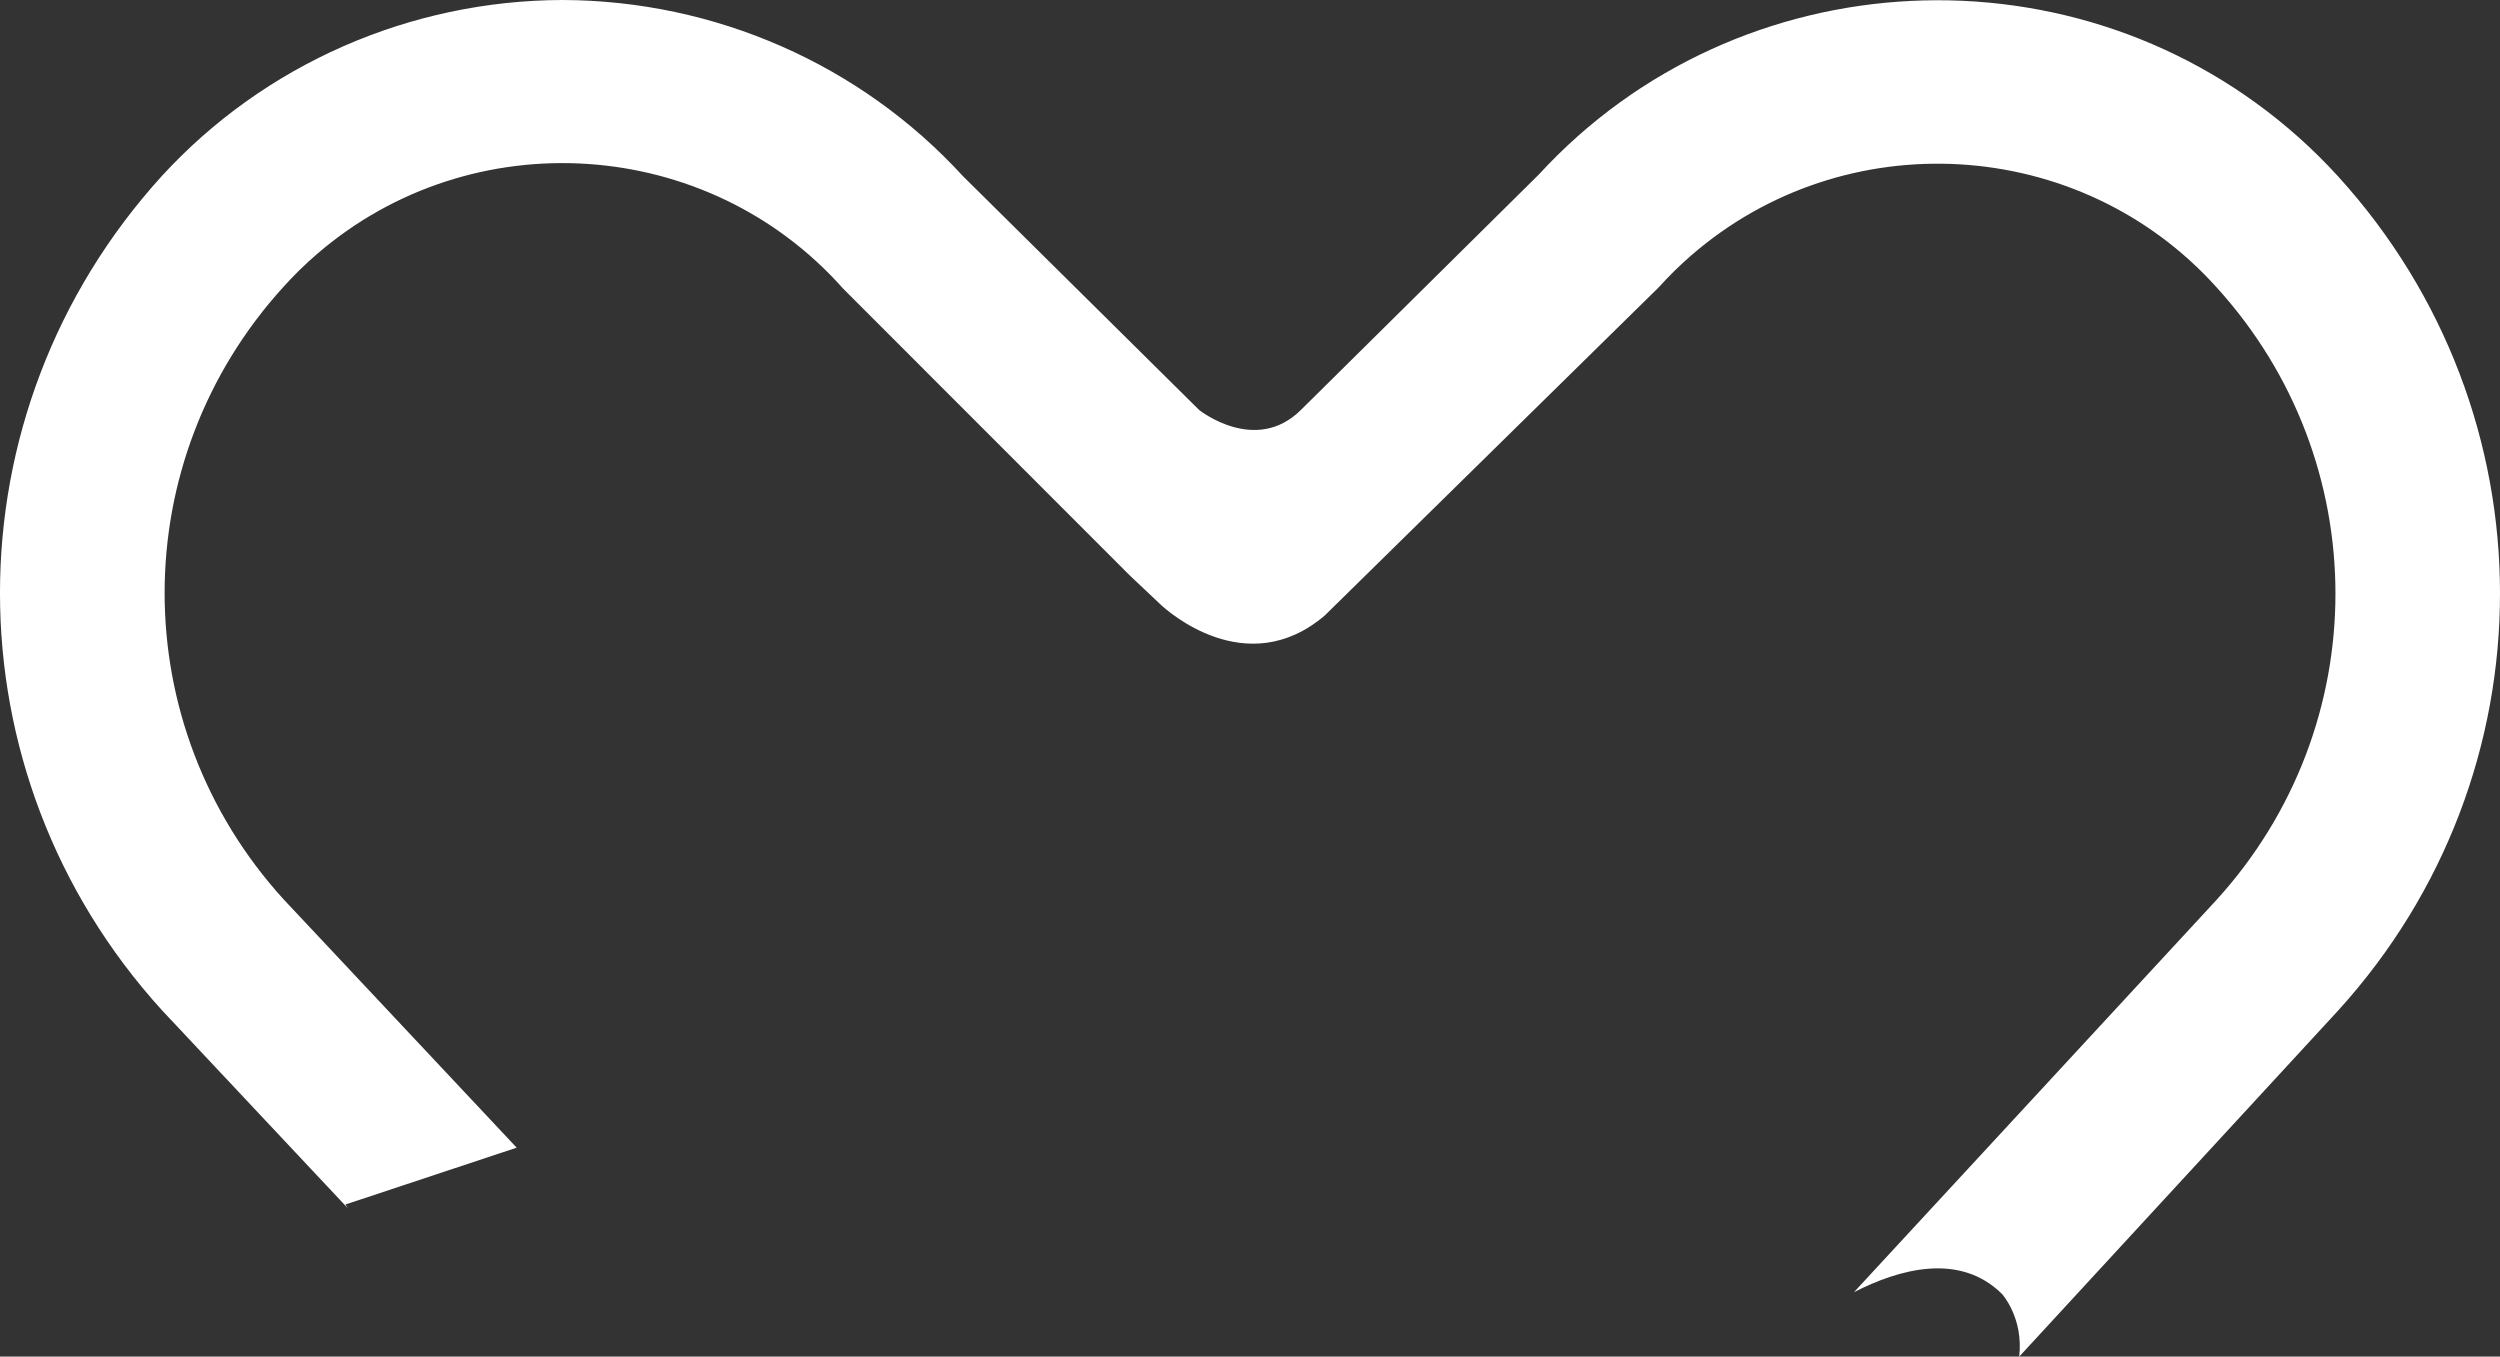 <svg version="1.1" id="图层_1" x="0px" y="0px" width="206.389px" height="111.997px" viewBox="0 0 206.389 111.997" enable-background="new 0 0 206.389 111.997" xml:space="preserve" xmlns="http://www.w3.org/2000/svg" xmlns:xlink="http://www.w3.org/1999/xlink" xmlns:xml="http://www.w3.org/XML/1998/namespace">
  <rect x="0" y="0" width="206.389" height="111.997" fill="#333333" stroke="none"/>
  <path fill="#FFFFFF" d="M193.015,14.553c-1.021-1.121-2.099-2.189-3.232-3.201c-18.178-16.227-46.27-14.863-62.737,3.047
	l-19.653,19.449l0,0c-3.738,3.697-8.362,0.025-8.392,0.002L79.487,14.533C71.041,5.314,59.037,0.039,46.431,0
	c-12.605,0.039-24.607,5.307-33.06,14.52c-17.829,19.602-17.829,49.281,0,68.881l15.343,16.345c-0.065-0.104-0.134-0.201-0.2-0.307
	l14.14-4.693L23.413,74.246c-13.097-14.393-13.097-36.188,0-50.578c0.862-0.957,1.784-1.859,2.765-2.703
	c12.79-11.025,32.231-9.746,43.422,2.857l23.695,23.709l2.509,2.367l0.009,0.009l0.02,0.019c0.466,0.438,7.038,6.393,13.521,0.899
	l27.588-27.11c0.813-0.902,1.682-1.76,2.602-2.563c12.714-11.111,32.165-9.965,43.441,2.563c13.093,14.393,13.093,36.188,0,50.578
	l-29.929,32.384c3.694-1.895,8.703-3.32,12.213,0.139c0,0,1.799,1.965,1.428,5.182l26.319-28.56
	C210.847,63.836,210.847,34.154,193.015,14.553z" class="color c1"/>
</svg>